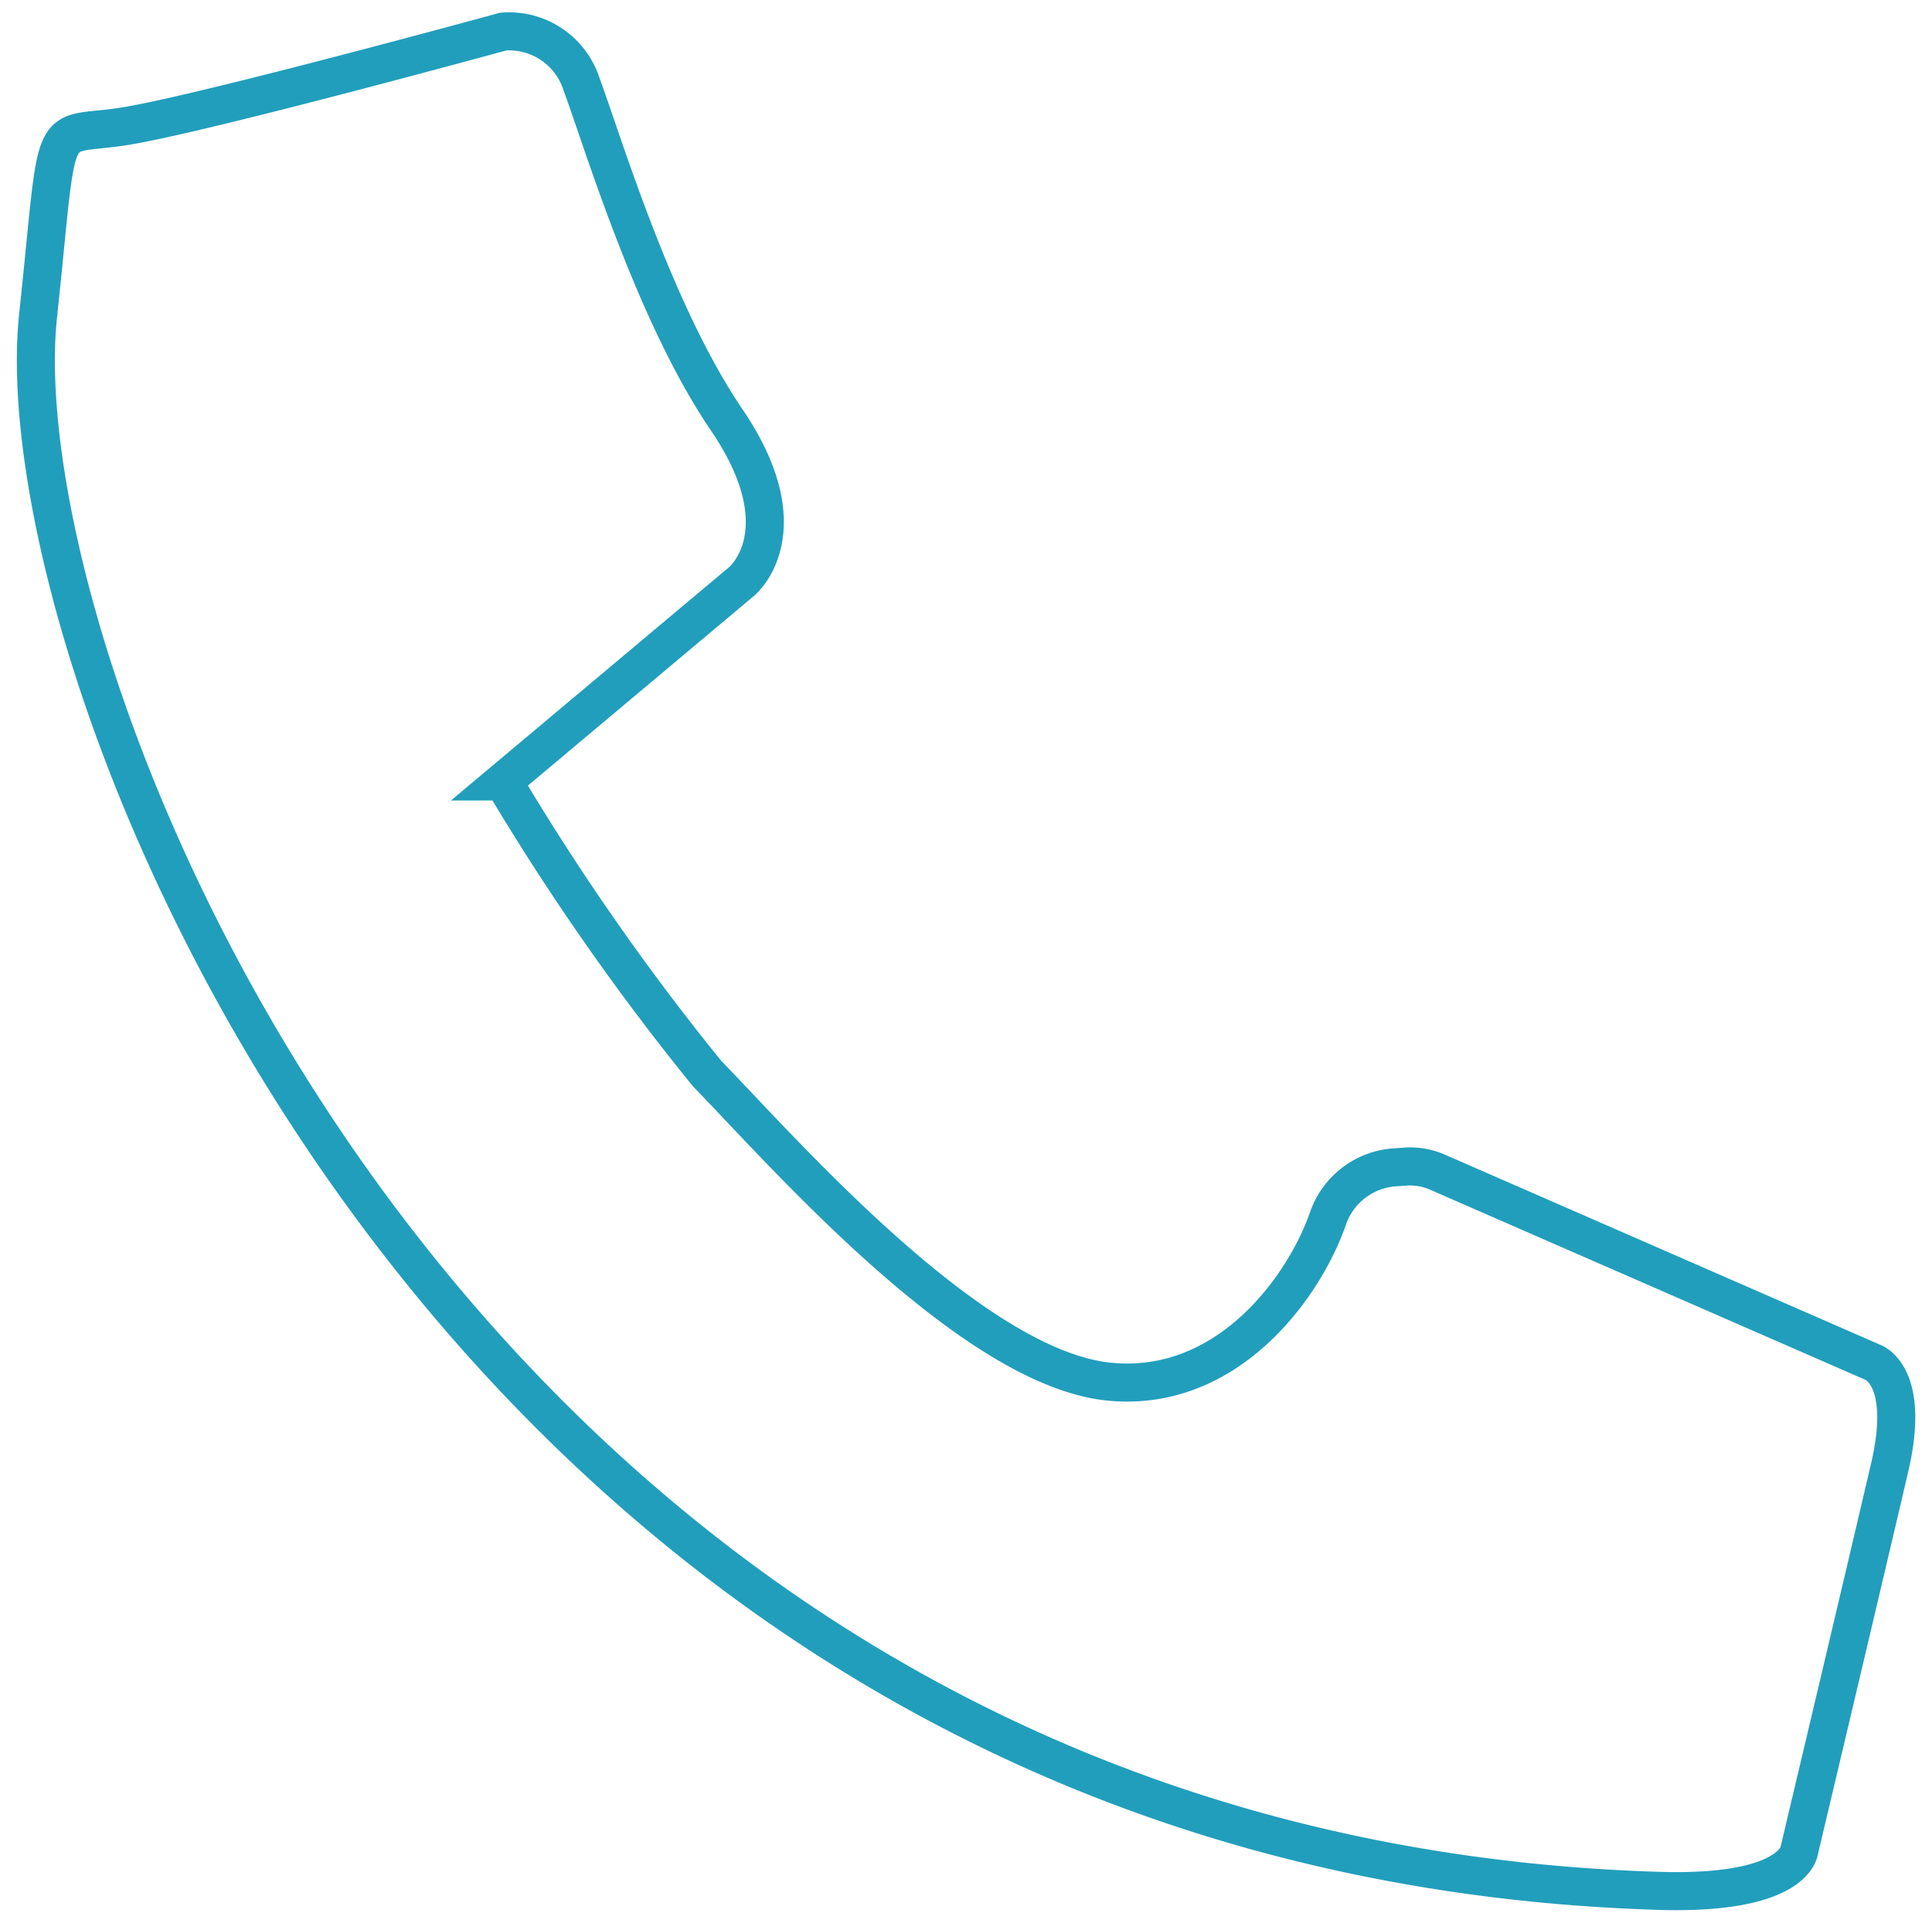 <svg id="Calque_1" data-name="Calque 1" xmlns="http://www.w3.org/2000/svg" viewBox="0 0 50.79 50.72"><defs><style>.cls-1{fill:none;stroke:#219ebc;stroke-miterlimit:10;}</style></defs><path class="cls-1" d="M37,30.66a1.79,1.79,0,0,1,.79.15l11.45,5s1,.34.44,2.75S47.3,48.64,47.3,48.64s-.1,1.17-3.69,1.06C12.12,48.74,0,17.81,1,8.31c.59-5.54.21-4.65,2.33-5S13.23.83,13.23.83a2,2,0,0,1,2.06,1.39c.57,1.54,1.9,6,3.81,8.81,2,2.94.4,4.25.4,4.25l-6.27,5.26a64.46,64.46,0,0,0,5.36,7.68c1.95,2,6.88,7.67,10.51,8.09,3.15.35,5.18-2.47,5.81-4.28a2,2,0,0,1,1.81-1.35Z"/></svg>